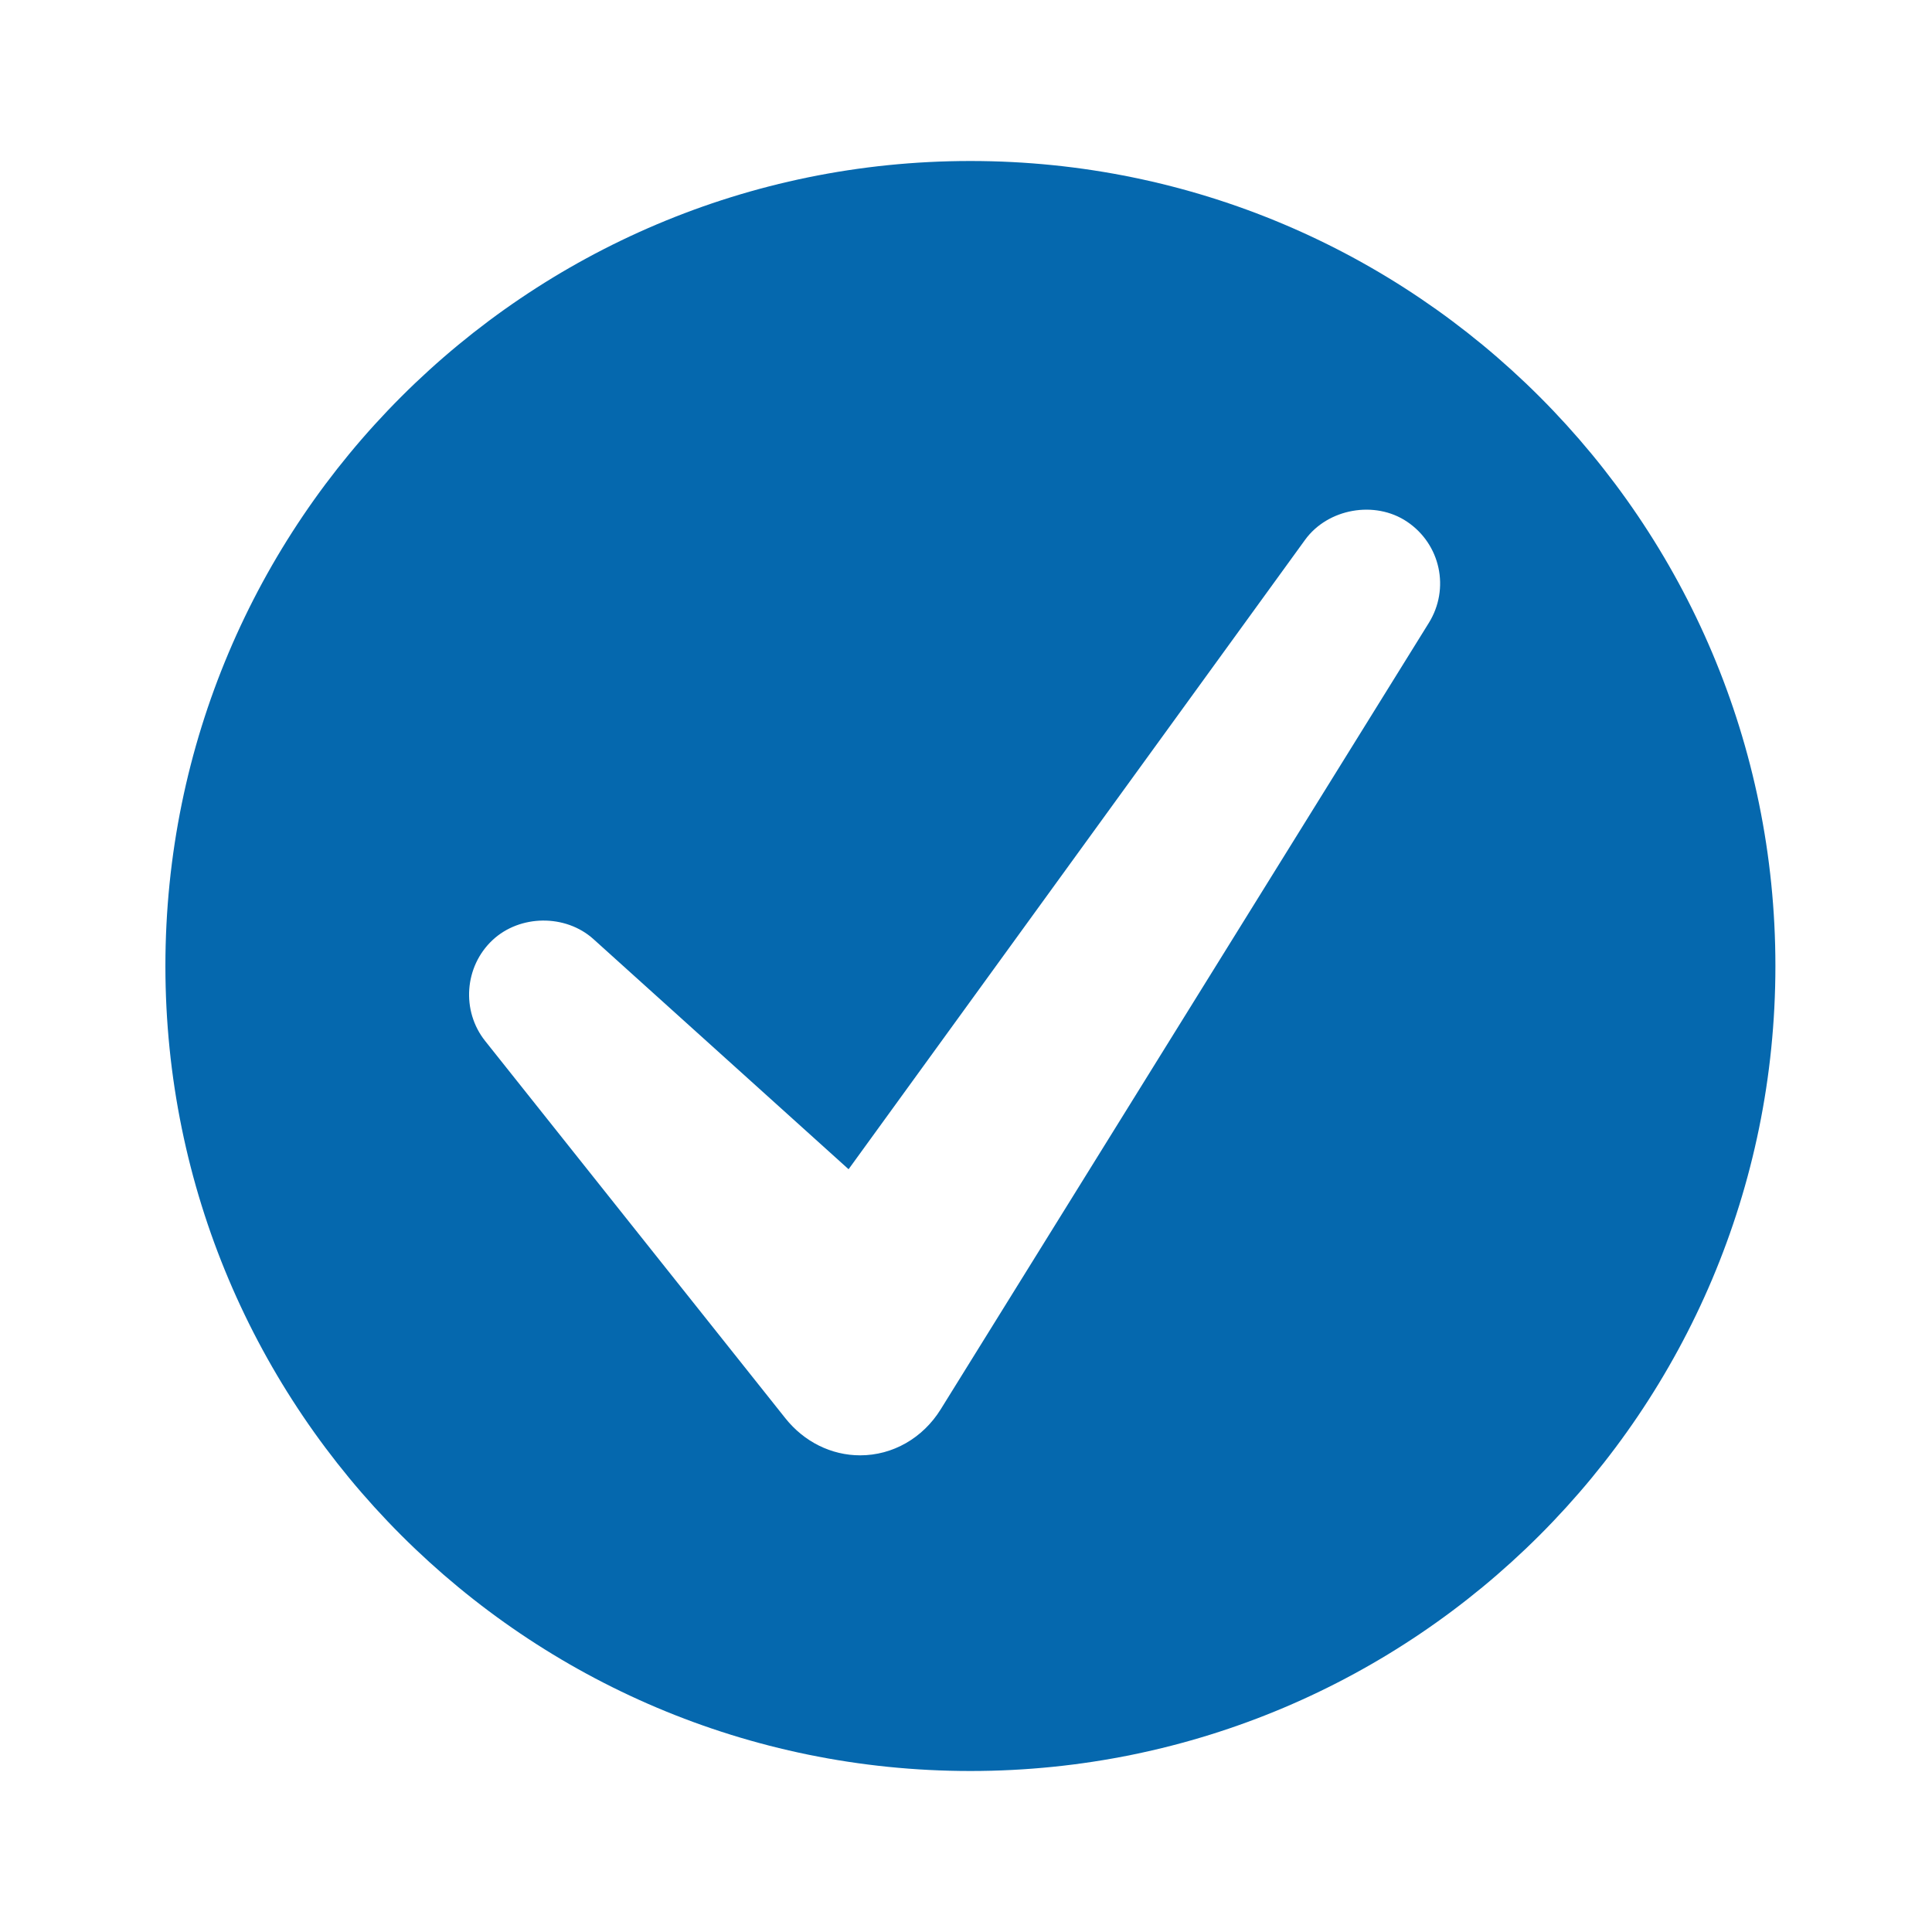 <svg xmlns="http://www.w3.org/2000/svg" viewBox="0 0 36 36" enable-background="new 0 0 36 36"><path d="M18.082 3c-8.284 0-15 6.716-15 15 0 8.284 6.716 15 15 15s15-6.716 15-15c.001-8.284-6.715-15-15-15zm8.542 8.607l-9.095 14.653c-.334.538-.895.858-1.501.858-.537 0-1.045-.252-1.394-.691l-5.594-7.03c-.447-.562-.387-1.387.136-1.878.509-.479 1.363-.489 1.883-.019l4.753 4.287 8.506-11.728c.423-.583 1.3-.741 1.9-.338.624.419.802 1.247.406 1.886z" fill="#0568ae"/></svg>